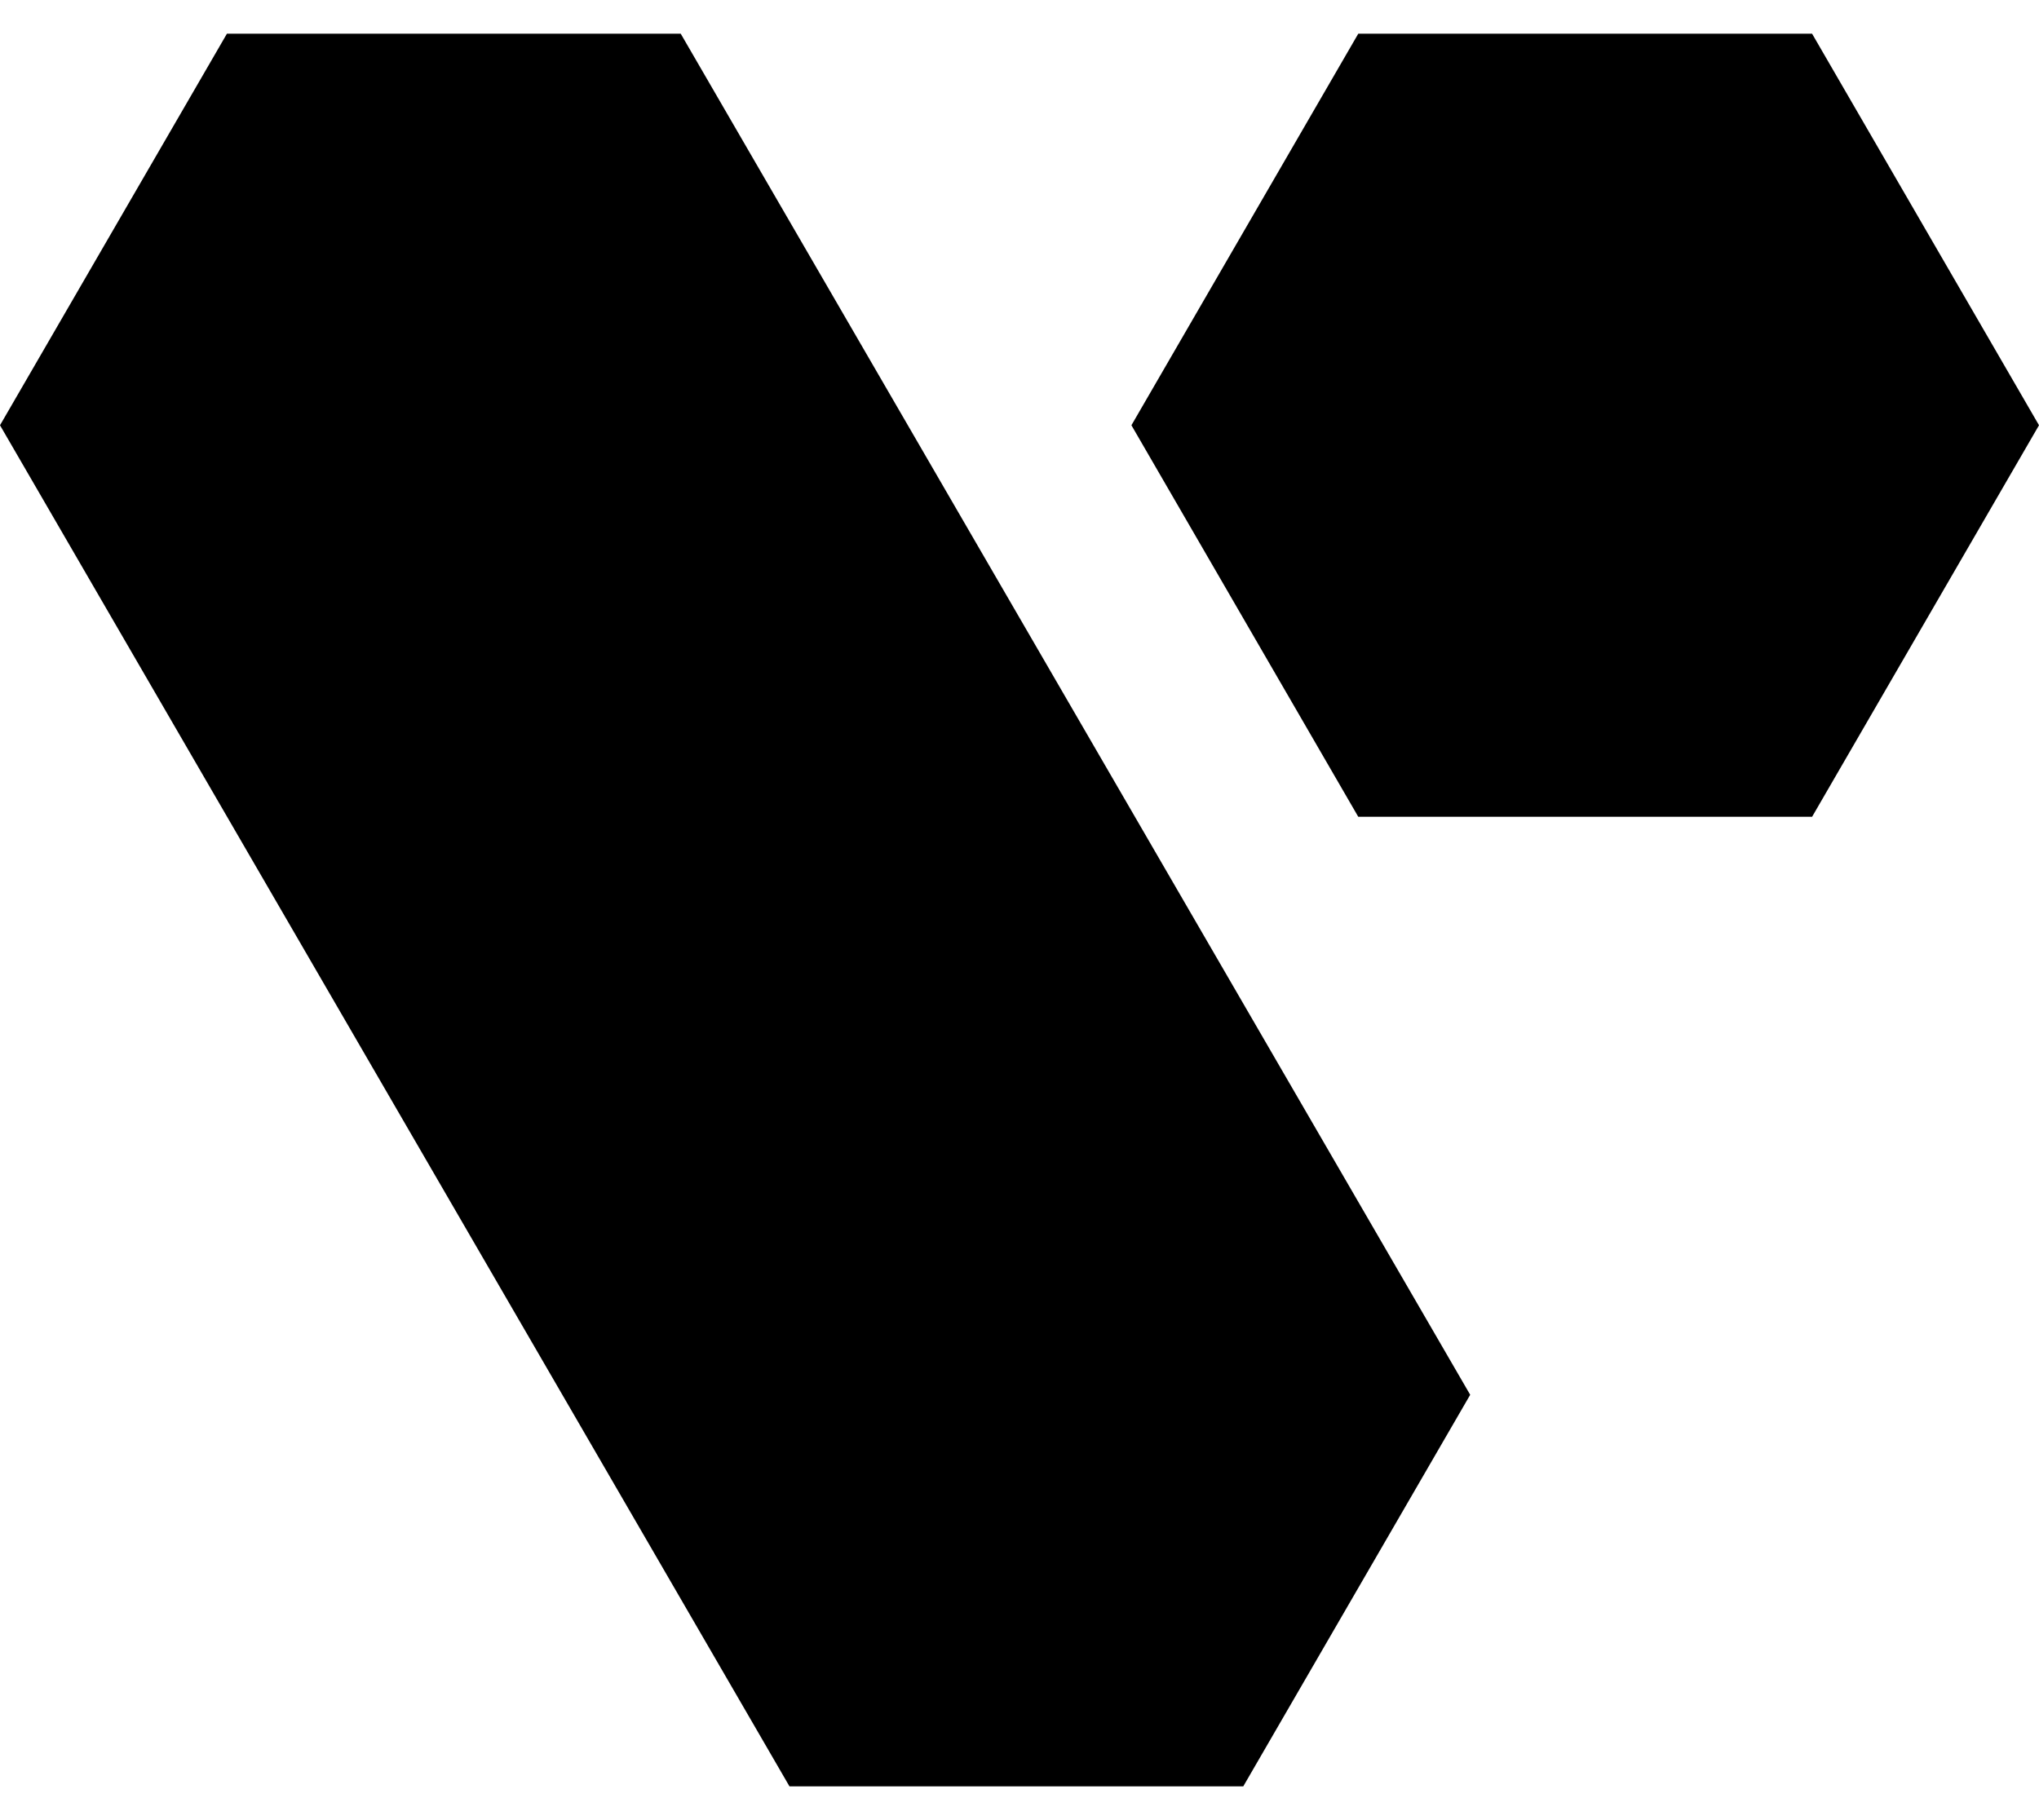 <svg width="28" height="25" viewBox="0 0 28 25" fill="none" xmlns="http://www.w3.org/2000/svg">
<path d="M24.884 0.463L28 5.841L24.884 11.219H18.652L15.537 5.841L18.652 0.463L24.884 0.463Z" fill="black"/>
<path d="M9.348 0.463L20.189 19.158L17.073 24.536H10.841L0 5.841L3.116 0.463L9.348 0.463Z" fill="black"/>
</svg>
